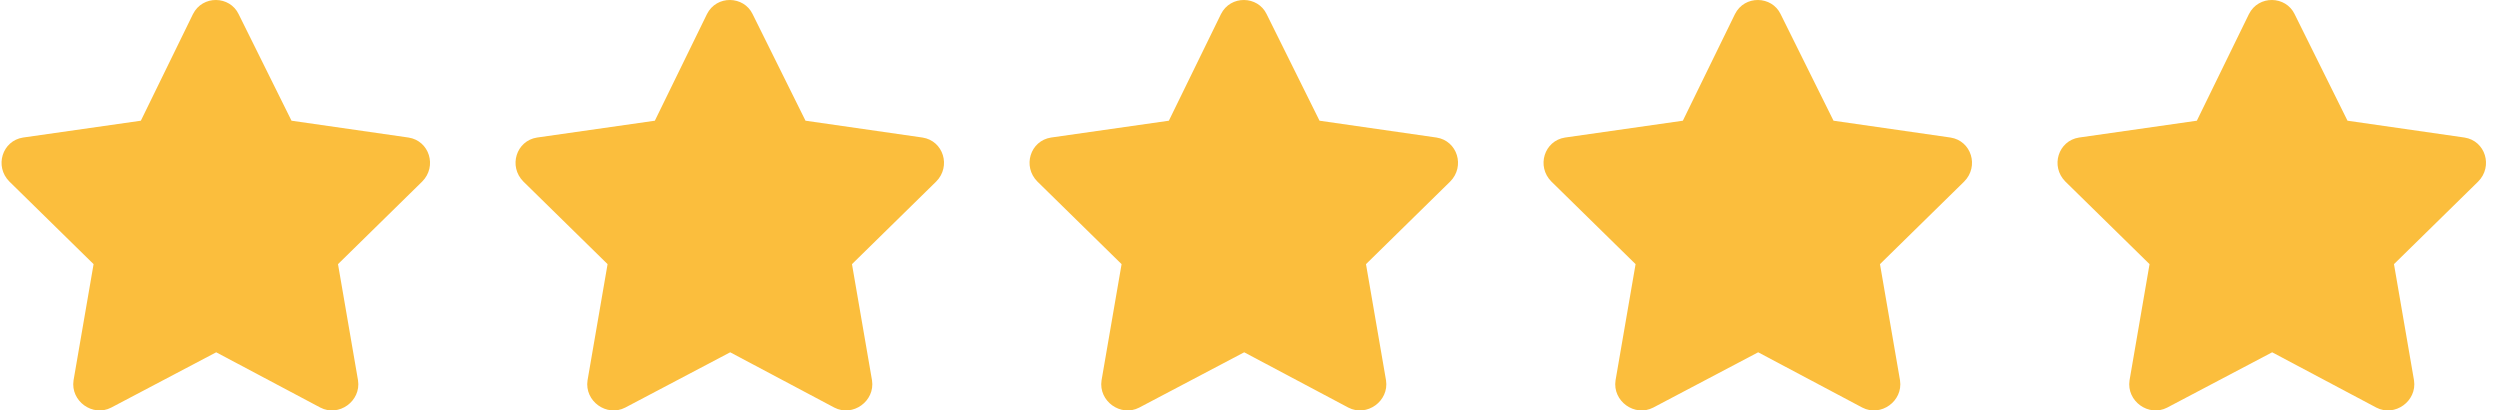<svg width="134" height="22" viewBox="0 0 134 22" fill="none" xmlns="http://www.w3.org/2000/svg">
<path d="M10.342 0.757L7.55 6.47L1.236 7.372C0.12 7.544 -0.31 8.918 0.506 9.734L5.016 14.158L3.942 20.386C3.771 21.503 4.973 22.362 5.961 21.847L11.588 18.883L17.172 21.847C18.16 22.362 19.362 21.503 19.19 20.386L18.117 14.158L22.627 9.734C23.443 8.918 23.013 7.544 21.896 7.372L15.625 6.47L12.79 0.757C12.318 -0.231 10.858 -0.274 10.342 0.757Z" fill="#FBBE3D"/>
<path d="M37.892 0.757L35.1 6.47L28.786 7.372C27.669 7.544 27.24 8.918 28.056 9.734L32.566 14.158L31.492 20.386C31.32 21.503 32.523 22.362 33.511 21.847L39.138 18.883L44.721 21.847C45.709 22.362 46.912 21.503 46.74 20.386L45.666 14.158L50.176 9.734C50.992 8.918 50.563 7.544 49.446 7.372L43.175 6.47L40.34 0.757C39.868 -0.231 38.407 -0.274 37.892 0.757Z" fill="#FBBE3D"/>
<path d="M65.443 0.757L62.651 6.47L56.337 7.372C55.22 7.544 54.791 8.918 55.607 9.734L60.117 14.158L59.043 20.386C58.871 21.503 60.074 22.362 61.062 21.847L66.689 18.883L72.272 21.847C73.26 22.362 74.463 21.503 74.291 20.386L73.217 14.158L77.727 9.734C78.543 8.918 78.114 7.544 76.997 7.372L70.726 6.47L67.891 0.757C67.419 -0.231 65.958 -0.274 65.443 0.757Z" fill="#FBBE3D"/>
<path d="M92.993 0.757L90.201 6.47L83.887 7.372C82.77 7.544 82.341 8.918 83.157 9.734L87.667 14.158L86.593 20.386C86.421 21.503 87.624 22.362 88.612 21.847L94.238 18.883L99.822 21.847C100.81 22.362 102.013 21.503 101.841 20.386L100.767 14.158L105.277 9.734C106.093 8.918 105.664 7.544 104.547 7.372L98.276 6.47L95.441 0.757C94.969 -0.231 93.508 -0.274 92.993 0.757Z" fill="#FBBE3D"/>
<path d="M120.542 0.757L117.751 6.47L111.437 7.372C110.32 7.544 109.89 8.918 110.706 9.734L115.216 14.158L114.143 20.386C113.971 21.503 115.173 22.362 116.161 21.847L121.788 18.883L127.372 21.847C128.36 22.362 129.562 21.503 129.391 20.386L128.317 14.158L132.827 9.734C133.643 8.918 133.213 7.544 132.097 7.372L125.826 6.47L122.991 0.757C122.518 -0.231 121.058 -0.274 120.542 0.757Z" fill="#FBBE3D"/>
</svg>
